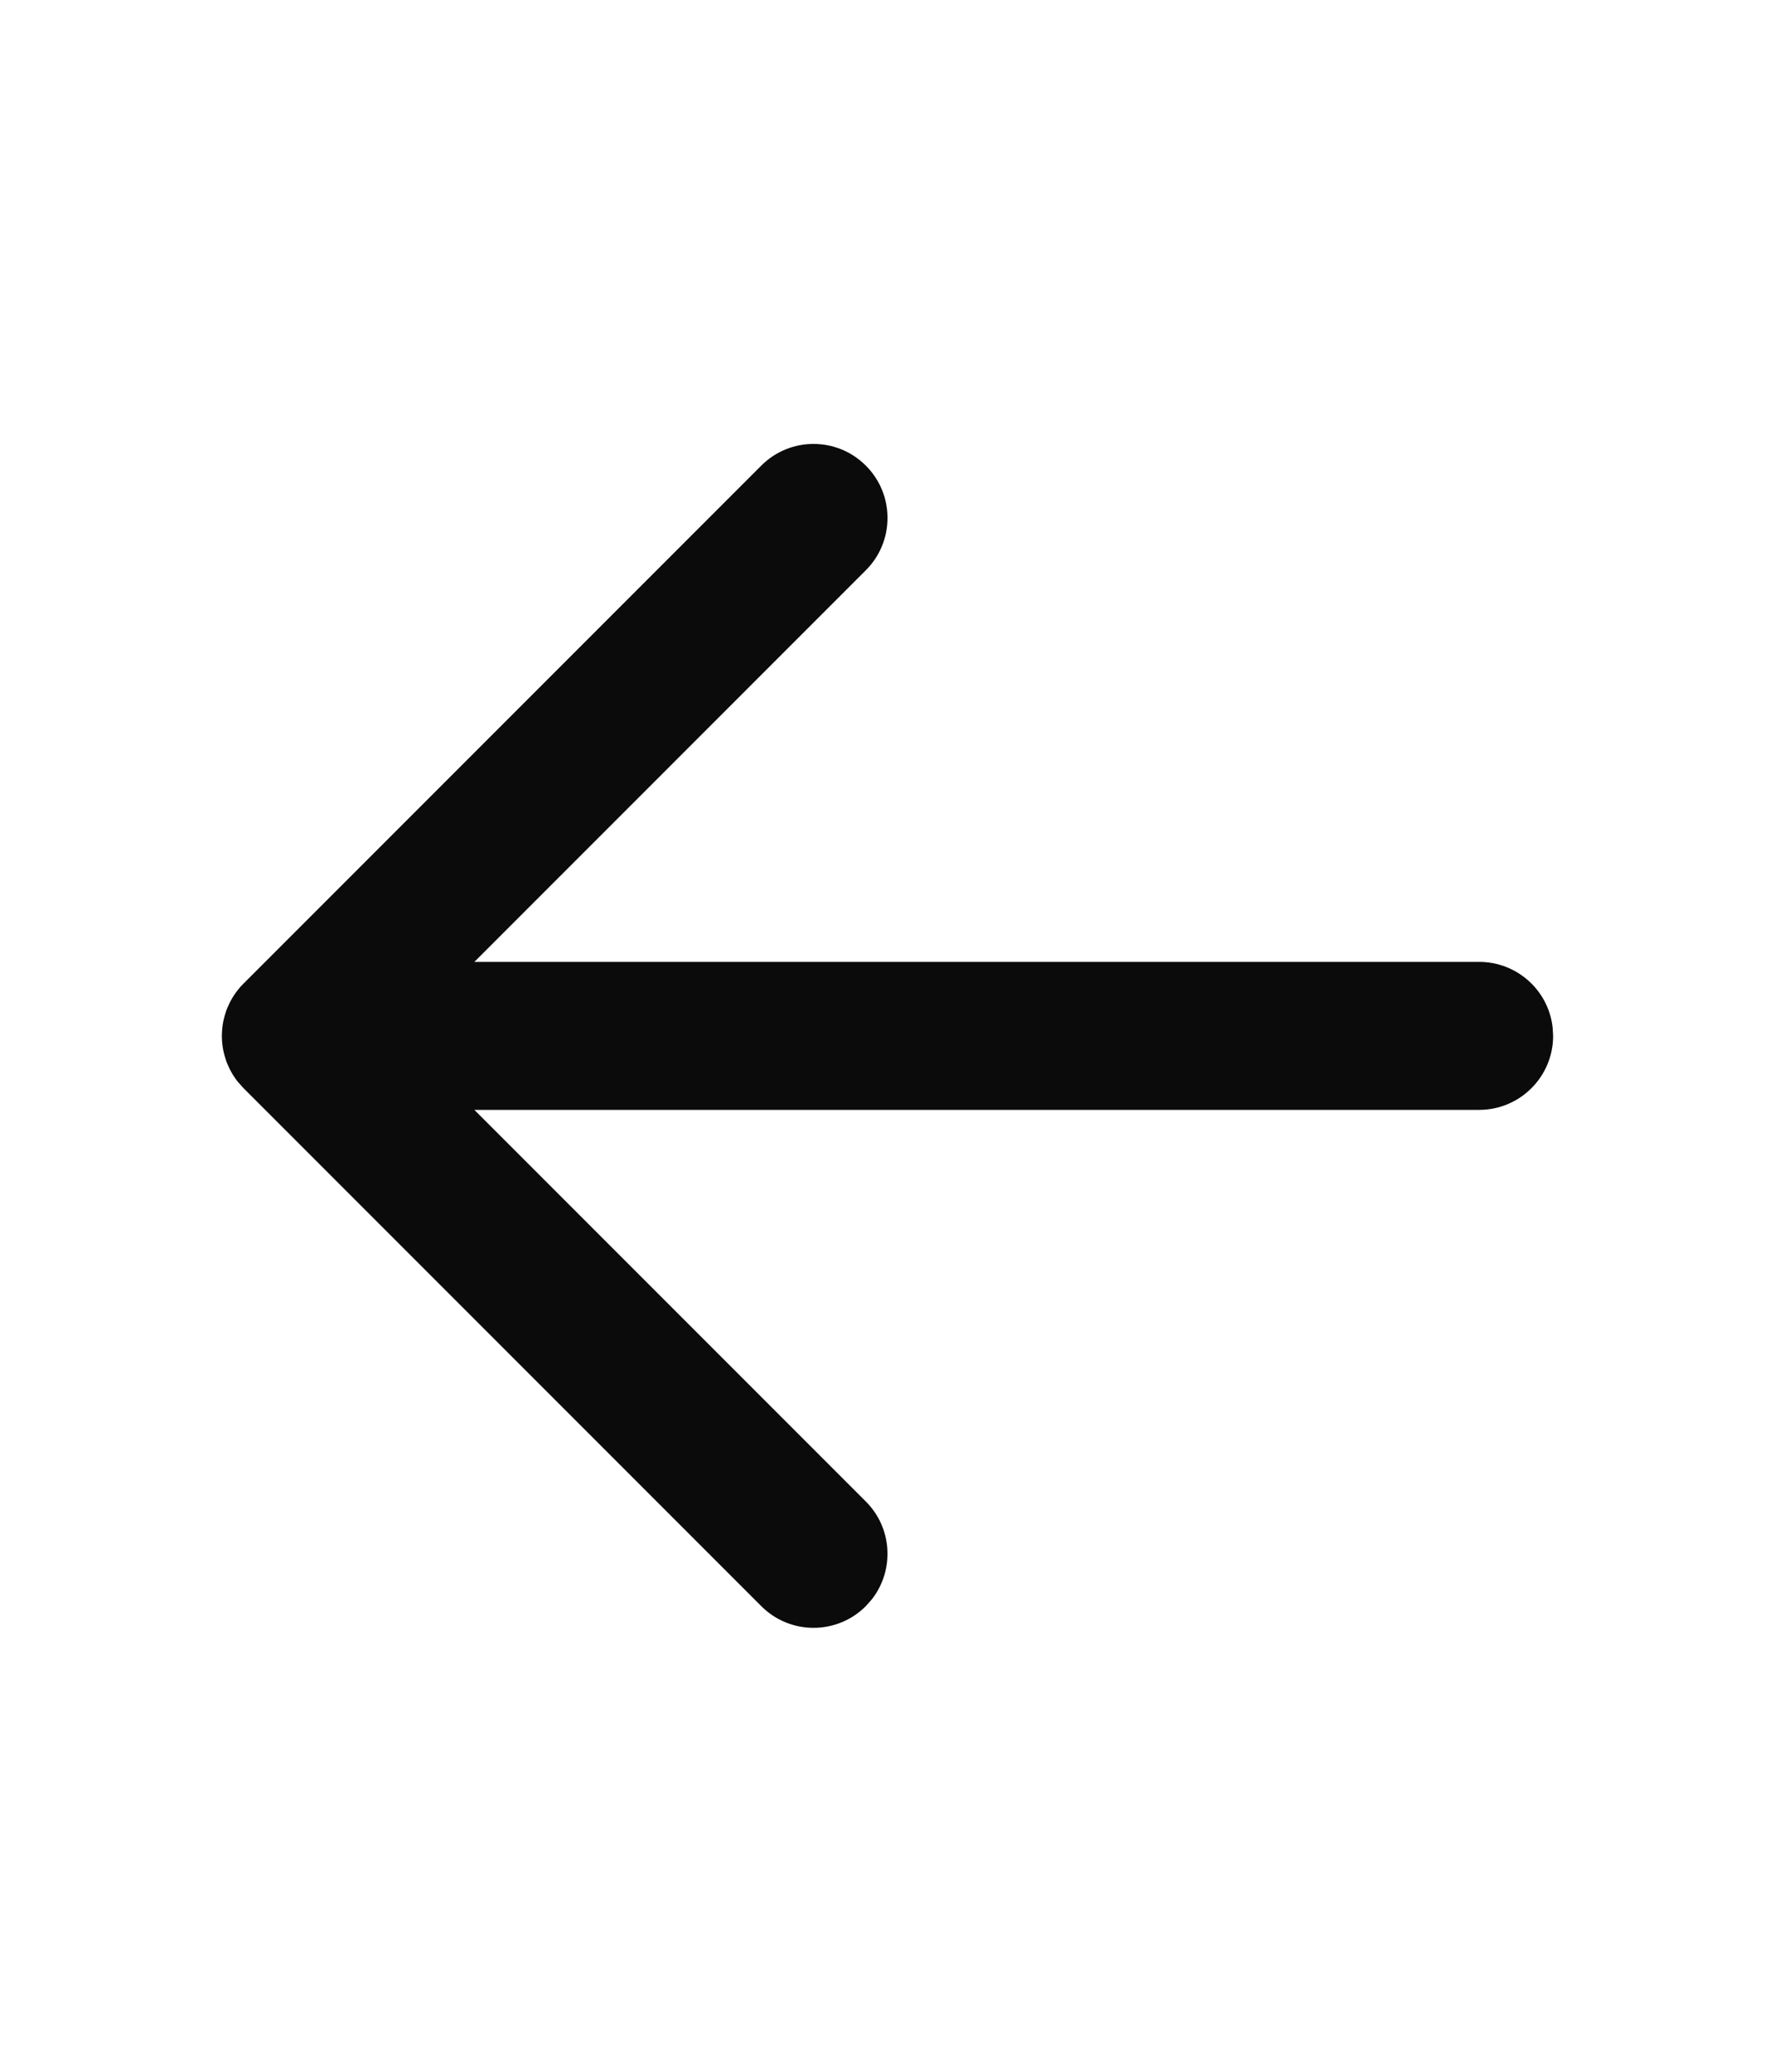 <svg width="24" height="28" viewBox="0 0 24 28" fill="none" xmlns="http://www.w3.org/2000/svg">
<path d="M10.293 6.293C10.683 5.902 11.317 5.902 11.707 6.293C12.098 6.683 12.098 7.317 11.707 7.707L6.414 13H20C20.513 13 20.936 13.386 20.993 13.883L21 14C21 14.552 20.552 15 20 15H6.414L11.707 20.293C12.068 20.653 12.095 21.221 11.79 21.613L11.707 21.707C11.317 22.098 10.683 22.098 10.293 21.707L3.293 14.707L3.22 14.625C3.217 14.623 3.215 14.62 3.213 14.617C3.207 14.61 3.202 14.603 3.196 14.595C3.178 14.571 3.162 14.546 3.146 14.521C3.139 14.509 3.131 14.496 3.125 14.484C3.114 14.464 3.103 14.444 3.094 14.423C3.086 14.406 3.078 14.389 3.071 14.371C3.063 14.352 3.056 14.332 3.05 14.312C3.045 14.297 3.04 14.281 3.036 14.266C3.03 14.244 3.025 14.223 3.02 14.201C3.017 14.183 3.014 14.166 3.011 14.149C3.004 14.1 3 14.051 3 14L3.004 14.089C3.002 14.066 3.001 14.043 3 14.019L3 14C3 13.994 3 13.987 3 13.981C3.001 13.958 3.002 13.934 3.004 13.911C3.006 13.89 3.008 13.87 3.011 13.851C3.014 13.834 3.017 13.817 3.02 13.799C3.025 13.777 3.03 13.756 3.036 13.734C3.04 13.719 3.045 13.703 3.05 13.688C3.056 13.668 3.063 13.648 3.071 13.629C3.078 13.611 3.086 13.594 3.094 13.577C3.103 13.556 3.114 13.536 3.125 13.516C3.131 13.504 3.139 13.491 3.146 13.479C3.162 13.454 3.178 13.429 3.196 13.405C3.225 13.366 3.257 13.328 3.293 13.293L3.213 13.383C3.238 13.351 3.264 13.321 3.293 13.293L10.293 6.293Z" fill="#0B0B0B"/>
</svg>
